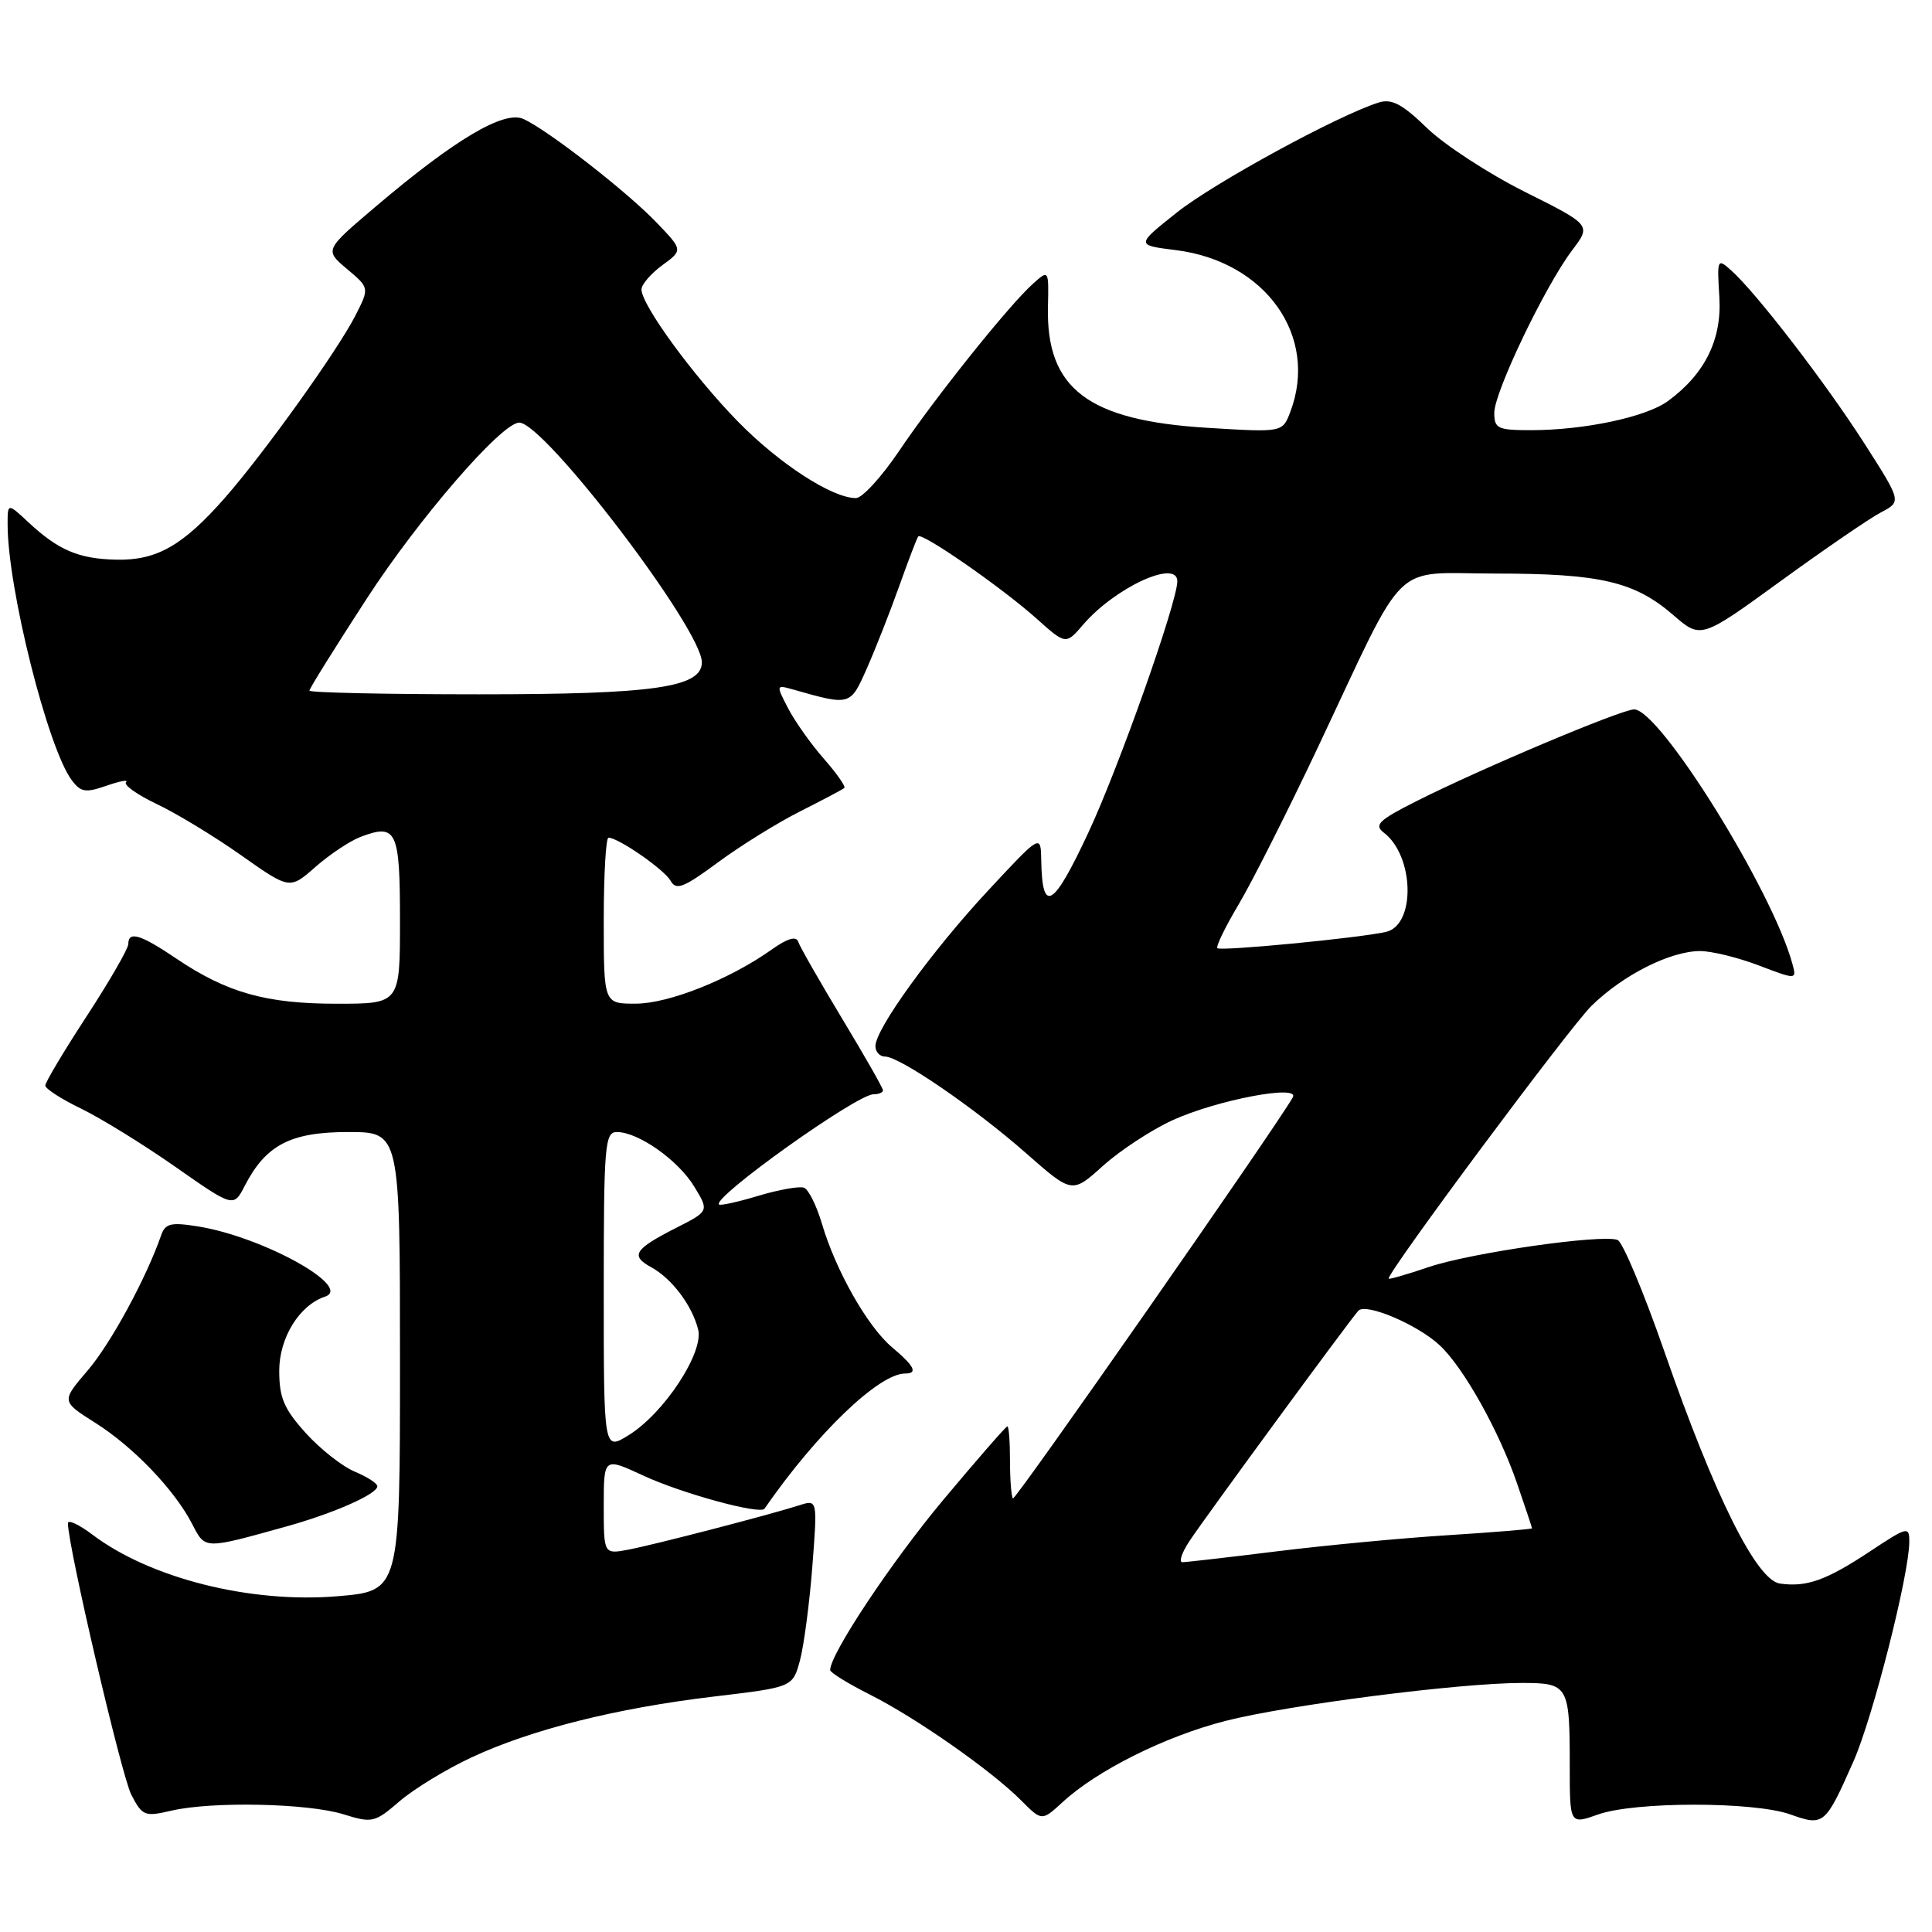 <?xml version="1.0" encoding="UTF-8" standalone="no"?>
<!DOCTYPE svg PUBLIC "-//W3C//DTD SVG 1.1//EN" "http://www.w3.org/Graphics/SVG/1.1/DTD/svg11.dtd" >
<svg xmlns="http://www.w3.org/2000/svg" xmlns:xlink="http://www.w3.org/1999/xlink" version="1.1" viewBox="0 0 256 256">
 <g >
 <path fill="currentColor"
d=" M 62.45 232.88 C 70.36 229.18 81.65 226.34 94.60 224.80 C 105.04 223.56 105.04 223.56 106.00 220.01 C 106.52 218.06 107.26 212.46 107.64 207.57 C 108.32 198.68 108.32 198.68 105.91 199.46 C 101.90 200.74 86.72 204.68 83.25 205.34 C 80.00 205.95 80.00 205.95 80.00 199.52 C 80.00 193.09 80.00 193.09 85.25 195.53 C 90.37 197.90 100.73 200.73 101.30 199.91 C 108.20 189.93 116.46 182.00 119.93 182.00 C 121.66 182.00 121.18 181.02 118.20 178.52 C 114.95 175.78 110.75 168.38 108.91 162.15 C 108.20 159.75 107.13 157.60 106.54 157.38 C 105.94 157.15 103.23 157.63 100.52 158.44 C 97.81 159.26 95.45 159.78 95.27 159.60 C 94.35 158.68 113.52 145.00 115.74 145.00 C 116.43 145.00 117.00 144.76 117.00 144.47 C 117.00 144.18 114.56 139.90 111.57 134.95 C 108.59 130.00 105.97 125.42 105.76 124.77 C 105.50 124.00 104.32 124.35 102.27 125.81 C 96.73 129.75 88.63 132.98 84.25 132.99 C 80.00 133.00 80.00 133.00 80.00 122.00 C 80.00 115.95 80.28 111.00 80.63 111.00 C 81.94 111.00 88.02 115.22 88.86 116.71 C 89.59 118.02 90.57 117.64 95.16 114.25 C 98.14 112.05 103.04 109.01 106.04 107.50 C 109.04 105.99 111.67 104.60 111.88 104.41 C 112.09 104.22 110.86 102.47 109.15 100.52 C 107.44 98.57 105.31 95.56 104.42 93.84 C 102.81 90.73 102.82 90.72 105.15 91.38 C 112.69 93.52 112.67 93.53 114.86 88.57 C 115.99 86.02 117.91 81.14 119.13 77.72 C 120.35 74.30 121.49 71.31 121.67 71.08 C 122.14 70.49 132.77 77.87 137.35 81.97 C 141.23 85.44 141.23 85.44 143.54 82.75 C 147.76 77.84 156.00 74.05 156.00 77.02 C 156.00 79.78 148.26 101.65 144.23 110.29 C 139.55 120.32 138.09 121.18 137.97 114.00 C 137.91 110.50 137.91 110.50 130.93 118.00 C 123.48 126.01 116.00 136.34 116.00 138.61 C 116.00 139.38 116.57 140.00 117.27 140.00 C 119.21 140.00 129.21 146.86 136.00 152.84 C 142.06 158.17 142.06 158.17 146.16 154.47 C 148.42 152.44 152.56 149.72 155.38 148.43 C 161.25 145.75 172.30 143.65 171.30 145.41 C 169.00 149.45 134.53 198.86 134.22 198.55 C 134.01 198.34 133.83 196.10 133.83 193.58 C 133.83 191.06 133.68 189.00 133.48 189.00 C 133.29 189.00 129.47 193.39 124.98 198.75 C 118.09 207.00 110.00 219.17 110.00 221.29 C 110.00 221.62 112.35 223.07 115.22 224.52 C 121.33 227.58 131.32 234.57 135.28 238.54 C 138.05 241.32 138.05 241.32 140.78 238.81 C 145.36 234.58 154.40 230.07 162.38 228.03 C 170.64 225.92 193.40 223.00 201.64 223.00 C 207.82 223.00 208.00 223.31 208.00 233.96 C 208.00 241.76 208.00 241.76 211.75 240.43 C 216.59 238.70 232.40 238.70 237.23 240.42 C 241.66 242.00 241.85 241.85 245.58 233.42 C 248.15 227.64 252.97 208.67 252.99 204.31 C 253.00 202.21 252.76 202.27 247.75 205.59 C 241.97 209.41 239.39 210.33 235.85 209.83 C 232.75 209.39 227.22 198.30 220.53 179.06 C 217.79 171.20 215.01 164.56 214.34 164.30 C 212.27 163.51 194.97 165.99 189.35 167.88 C 186.41 168.88 184.00 169.57 184.00 169.42 C 184.00 168.37 207.98 136.14 210.87 133.29 C 215.04 129.20 221.26 126.05 225.24 126.02 C 226.75 126.01 230.25 126.86 233.03 127.92 C 238.08 129.84 238.08 129.84 237.49 127.67 C 234.82 117.92 219.93 94.00 216.53 94.00 C 214.85 94.00 196.18 101.87 187.66 106.17 C 182.70 108.67 182.04 109.31 183.35 110.32 C 187.42 113.41 187.61 122.62 183.62 123.49 C 179.93 124.31 161.73 126.06 161.31 125.64 C 161.09 125.42 162.35 122.83 164.11 119.87 C 165.87 116.92 170.61 107.53 174.64 99.00 C 186.67 73.52 184.13 76.00 198.20 76.00 C 212.05 76.00 216.58 77.06 221.72 81.50 C 225.38 84.67 225.38 84.67 235.94 77.00 C 241.75 72.78 247.73 68.68 249.24 67.89 C 251.97 66.46 251.97 66.46 246.99 58.68 C 241.84 50.65 232.70 38.78 229.38 35.82 C 227.56 34.19 227.51 34.31 227.82 39.32 C 228.18 44.97 225.93 49.54 221.00 53.15 C 218.12 55.26 209.92 57.00 202.86 57.00 C 198.45 57.00 198.00 56.79 198.00 54.70 C 198.00 51.95 204.74 37.89 208.32 33.16 C 210.85 29.82 210.85 29.82 202.05 25.42 C 197.22 23.00 191.38 19.19 189.08 16.96 C 185.81 13.79 184.41 13.05 182.70 13.58 C 177.38 15.24 160.95 24.18 155.96 28.14 C 150.50 32.48 150.50 32.48 155.79 33.14 C 167.72 34.62 174.77 44.58 170.97 54.58 C 169.94 57.30 169.94 57.30 160.02 56.69 C 144.17 55.73 138.61 51.52 138.86 40.66 C 138.97 35.72 138.97 35.72 136.86 37.61 C 133.69 40.45 123.91 52.67 119.14 59.75 C 116.82 63.19 114.25 66.00 113.42 66.00 C 110.26 66.00 103.28 61.47 97.78 55.86 C 91.86 49.80 85.00 40.41 85.00 38.35 C 85.00 37.70 86.24 36.26 87.75 35.15 C 90.50 33.14 90.50 33.14 87.00 29.49 C 83.08 25.40 72.64 17.27 69.37 15.77 C 66.80 14.59 60.30 18.44 49.75 27.40 C 43.00 33.13 43.00 33.13 45.98 35.64 C 48.96 38.15 48.96 38.15 47.09 41.82 C 44.71 46.48 34.95 60.11 29.77 66.00 C 24.25 72.28 20.77 74.27 15.46 74.16 C 10.44 74.06 7.74 72.92 3.75 69.19 C 1.00 66.63 1.00 66.63 1.01 69.56 C 1.03 78.01 6.33 99.11 9.50 103.37 C 10.70 104.98 11.33 105.08 14.12 104.11 C 15.90 103.49 17.06 103.28 16.70 103.64 C 16.34 104.00 18.17 105.30 20.77 106.54 C 23.37 107.77 28.40 110.82 31.94 113.32 C 38.39 117.87 38.39 117.87 41.80 114.87 C 43.68 113.22 46.37 111.43 47.78 110.89 C 52.55 109.08 53.00 110.03 53.00 121.97 C 53.00 133.00 53.00 133.00 44.63 133.00 C 35.25 133.00 30.07 131.54 23.37 127.02 C 18.62 123.81 17.00 123.32 17.00 125.10 C 17.00 125.70 14.52 129.99 11.50 134.63 C 8.47 139.27 6.00 143.41 6.00 143.84 C 6.00 144.26 8.14 145.64 10.75 146.90 C 13.36 148.17 18.98 151.63 23.22 154.60 C 30.95 160.01 30.95 160.01 32.45 157.09 C 35.24 151.70 38.52 150.00 46.13 150.00 C 53.00 150.00 53.00 150.00 53.00 180.41 C 53.00 210.82 53.00 210.82 44.71 211.51 C 33.18 212.47 19.92 209.14 12.25 203.35 C 10.46 202.00 9.00 201.32 9.00 201.84 C 9.00 204.87 16.11 235.32 17.40 237.81 C 18.86 240.63 19.17 240.75 22.72 239.92 C 28.11 238.67 40.80 238.94 45.50 240.40 C 49.32 241.59 49.66 241.51 52.95 238.67 C 54.85 237.04 59.13 234.43 62.45 232.88 Z  M 38.00 202.25 C 44.25 200.51 50.00 197.96 50.00 196.94 C 50.00 196.55 48.65 195.69 47.01 195.00 C 45.37 194.32 42.44 192.02 40.51 189.88 C 37.63 186.69 37.00 185.21 37.00 181.64 C 37.00 177.27 39.66 172.95 43.07 171.81 C 46.83 170.54 34.79 163.88 26.25 162.51 C 22.66 161.93 21.90 162.11 21.36 163.66 C 19.37 169.39 14.67 178.03 11.62 181.59 C 8.12 185.68 8.12 185.68 12.59 188.51 C 17.67 191.71 23.13 197.41 25.47 201.95 C 27.22 205.33 26.97 205.32 38.00 202.25 Z  M 157.57 204.26 C 159.52 201.28 178.78 175.01 179.99 173.68 C 180.98 172.60 187.87 175.53 190.79 178.28 C 193.95 181.24 198.63 189.61 201.02 196.57 C 202.11 199.73 203.00 202.40 203.00 202.51 C 203.00 202.62 198.00 203.03 191.89 203.42 C 185.78 203.80 175.56 204.77 169.18 205.56 C 162.80 206.35 157.17 207.00 156.67 207.00 C 156.18 207.00 156.58 205.77 157.57 204.26 Z  M 80.00 171.10 C 80.00 151.67 80.14 150.00 81.75 150.00 C 84.59 150.01 89.87 153.73 91.99 157.23 C 93.97 160.48 93.97 160.48 89.55 162.72 C 84.04 165.53 83.50 166.39 86.28 167.91 C 89.03 169.41 91.70 172.96 92.51 176.17 C 93.28 179.24 87.95 187.32 83.25 190.20 C 80.00 192.20 80.00 192.20 80.00 171.10 Z  M 41.00 91.51 C 41.00 91.24 44.41 85.77 48.57 79.36 C 55.51 68.67 66.48 56.00 68.80 56.00 C 72.14 56.00 93.00 83.37 93.00 87.76 C 93.00 91.09 86.67 92.00 63.53 92.00 C 51.14 92.00 41.00 91.78 41.00 91.51 Z "/>
</g>
</svg>